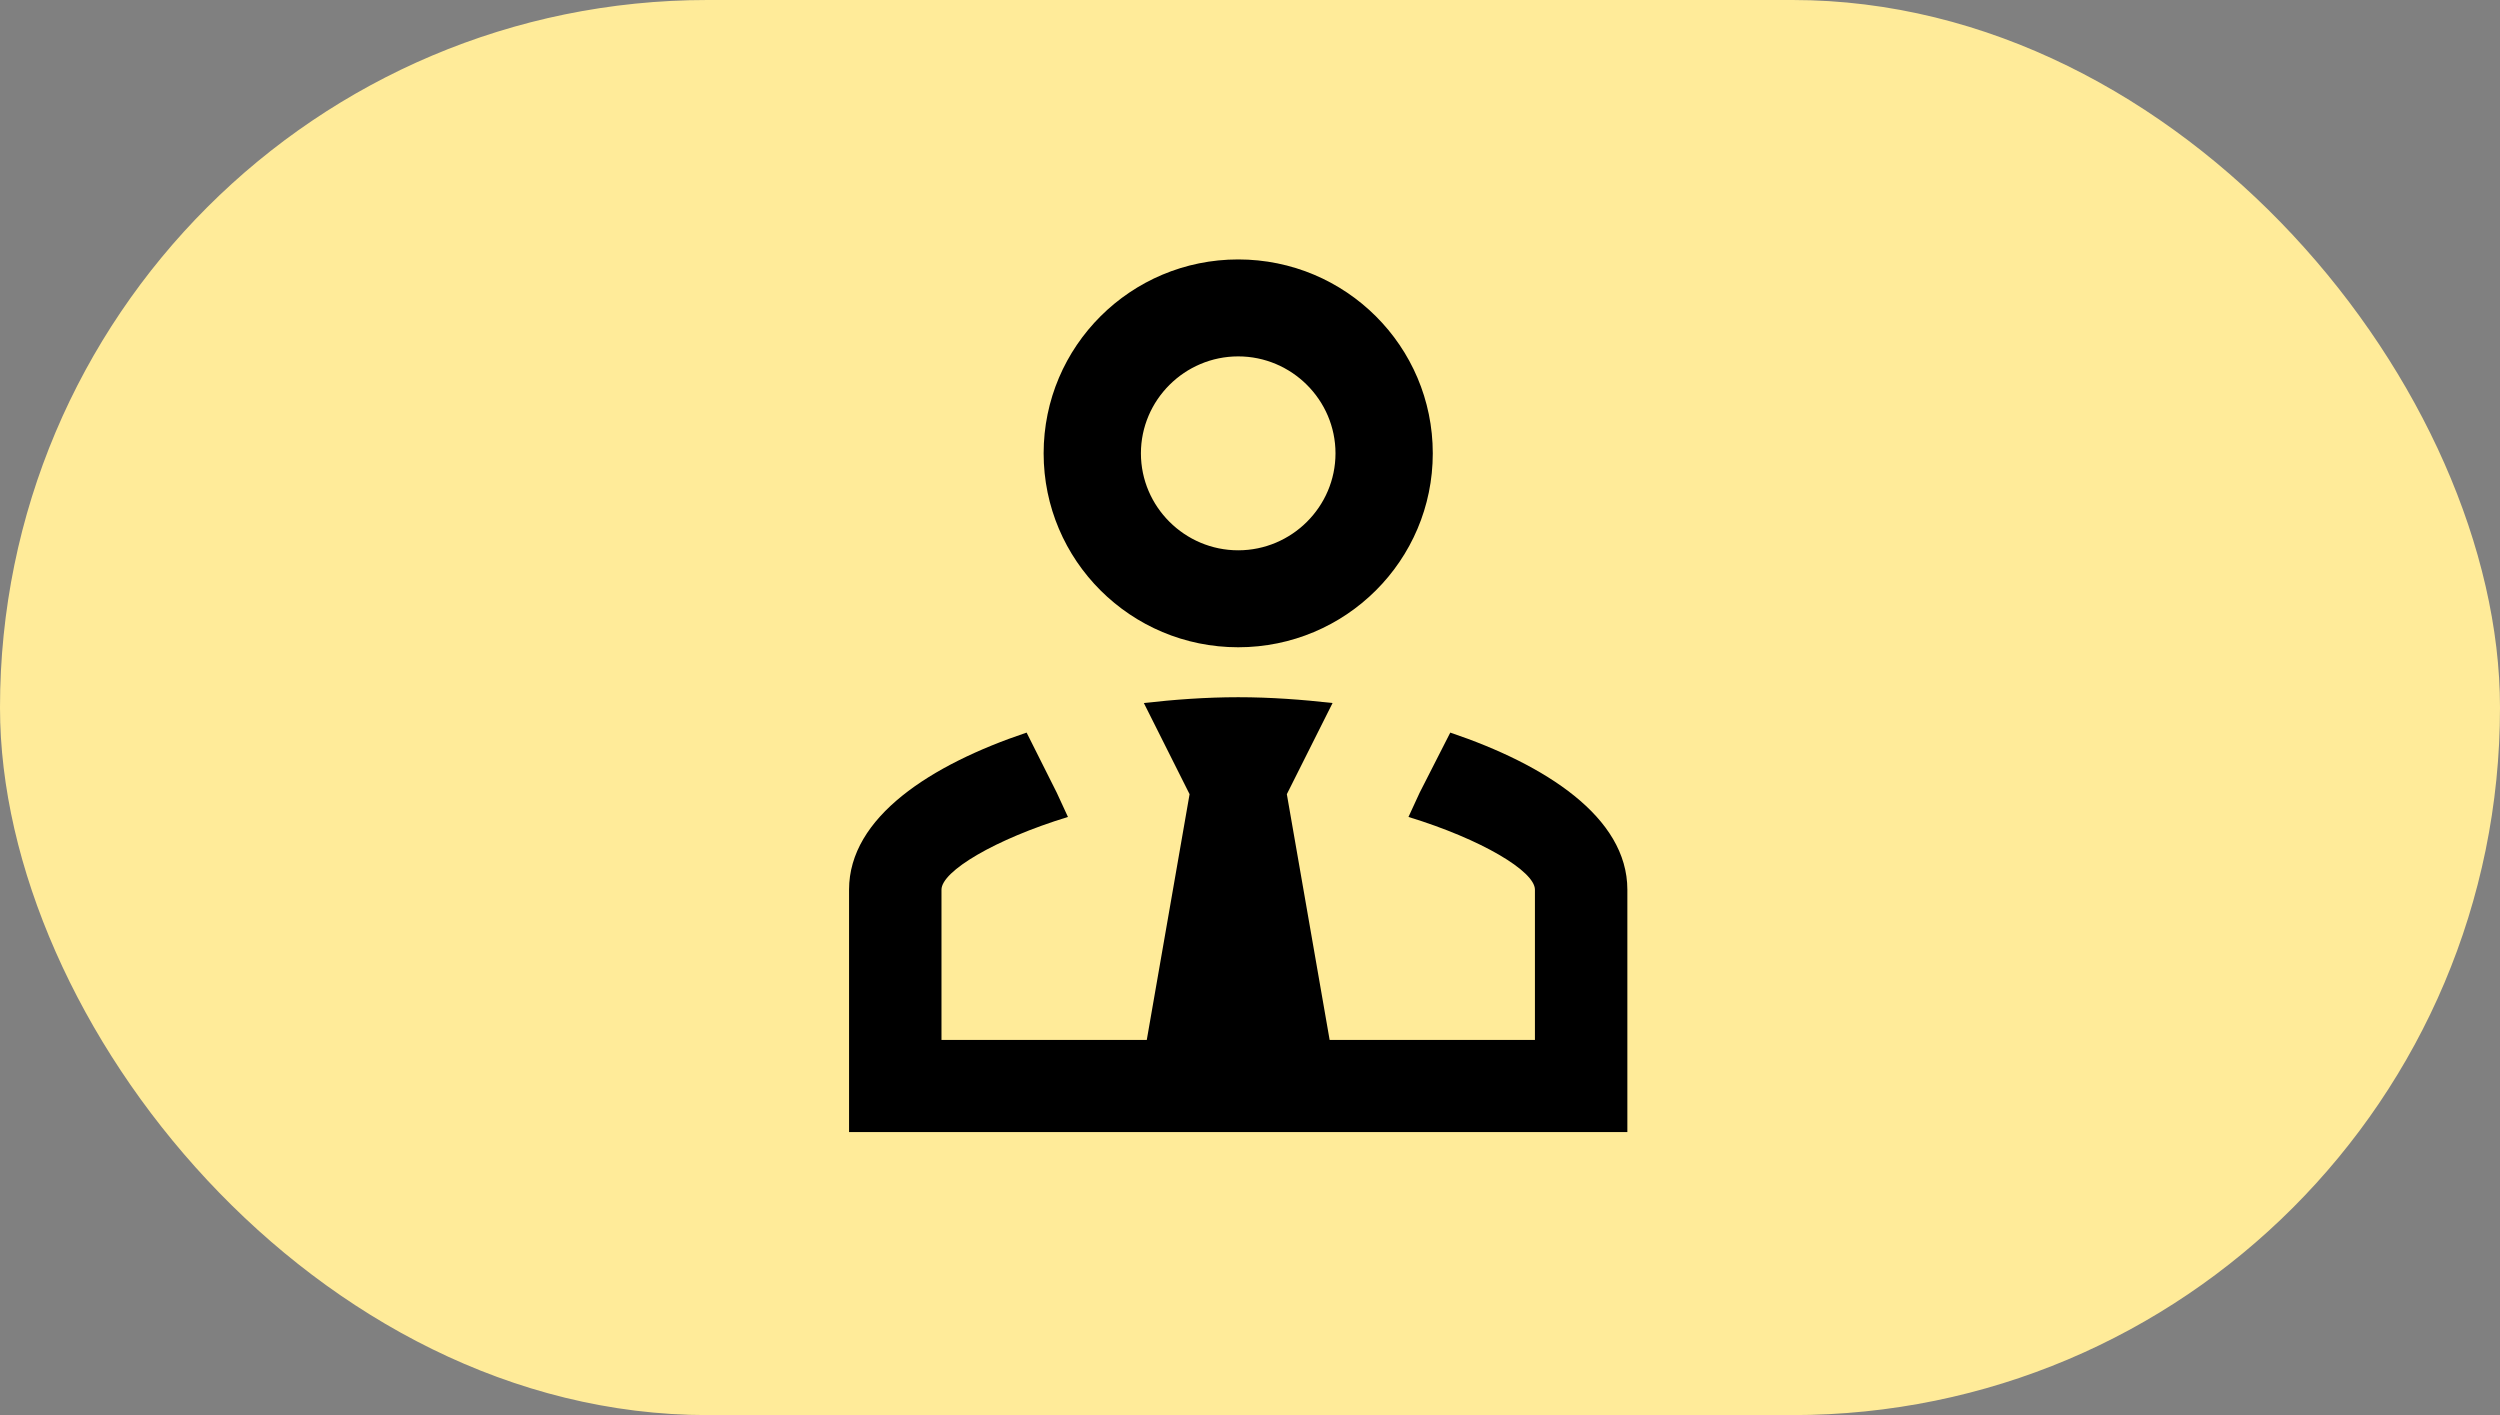 <svg width="106" height="60" viewBox="0 0 106 60" fill="none" xmlns="http://www.w3.org/2000/svg">
<rect x="0" y="0" width="106" height="60" fill="#808080" stroke="none"/>
<rect width="106" height="60" rx="30" fill="#FFEB99"/>
<path d="M61.492 31.062C65.514 32.419 69 34.639 69 37.722V48H36V37.722C36 34.639 39.486 32.419 43.528 31.062L44.807 33.611L45.281 34.639C42.188 35.584 39.919 36.941 39.919 37.722V44.094H48.623L50.438 33.673L48.499 29.808C49.778 29.664 51.118 29.562 52.5 29.562C53.882 29.562 55.222 29.664 56.501 29.808L54.562 33.673L56.377 44.094H65.081V37.722C65.081 36.941 62.812 35.584 59.719 34.639L60.193 33.611L61.492 31.062ZM52.5 15.111C50.231 15.111 48.375 16.961 48.375 19.222C48.375 21.483 50.231 23.333 52.5 23.333C54.769 23.333 56.625 21.483 56.625 19.222C56.625 16.961 54.769 15.111 52.5 15.111ZM52.5 27.444C47.942 27.444 44.25 23.765 44.25 19.222C44.25 14.679 47.942 11 52.5 11C57.058 11 60.75 14.679 60.75 19.222C60.75 23.765 57.058 27.444 52.5 27.444Z" fill="black"/>
</svg>
